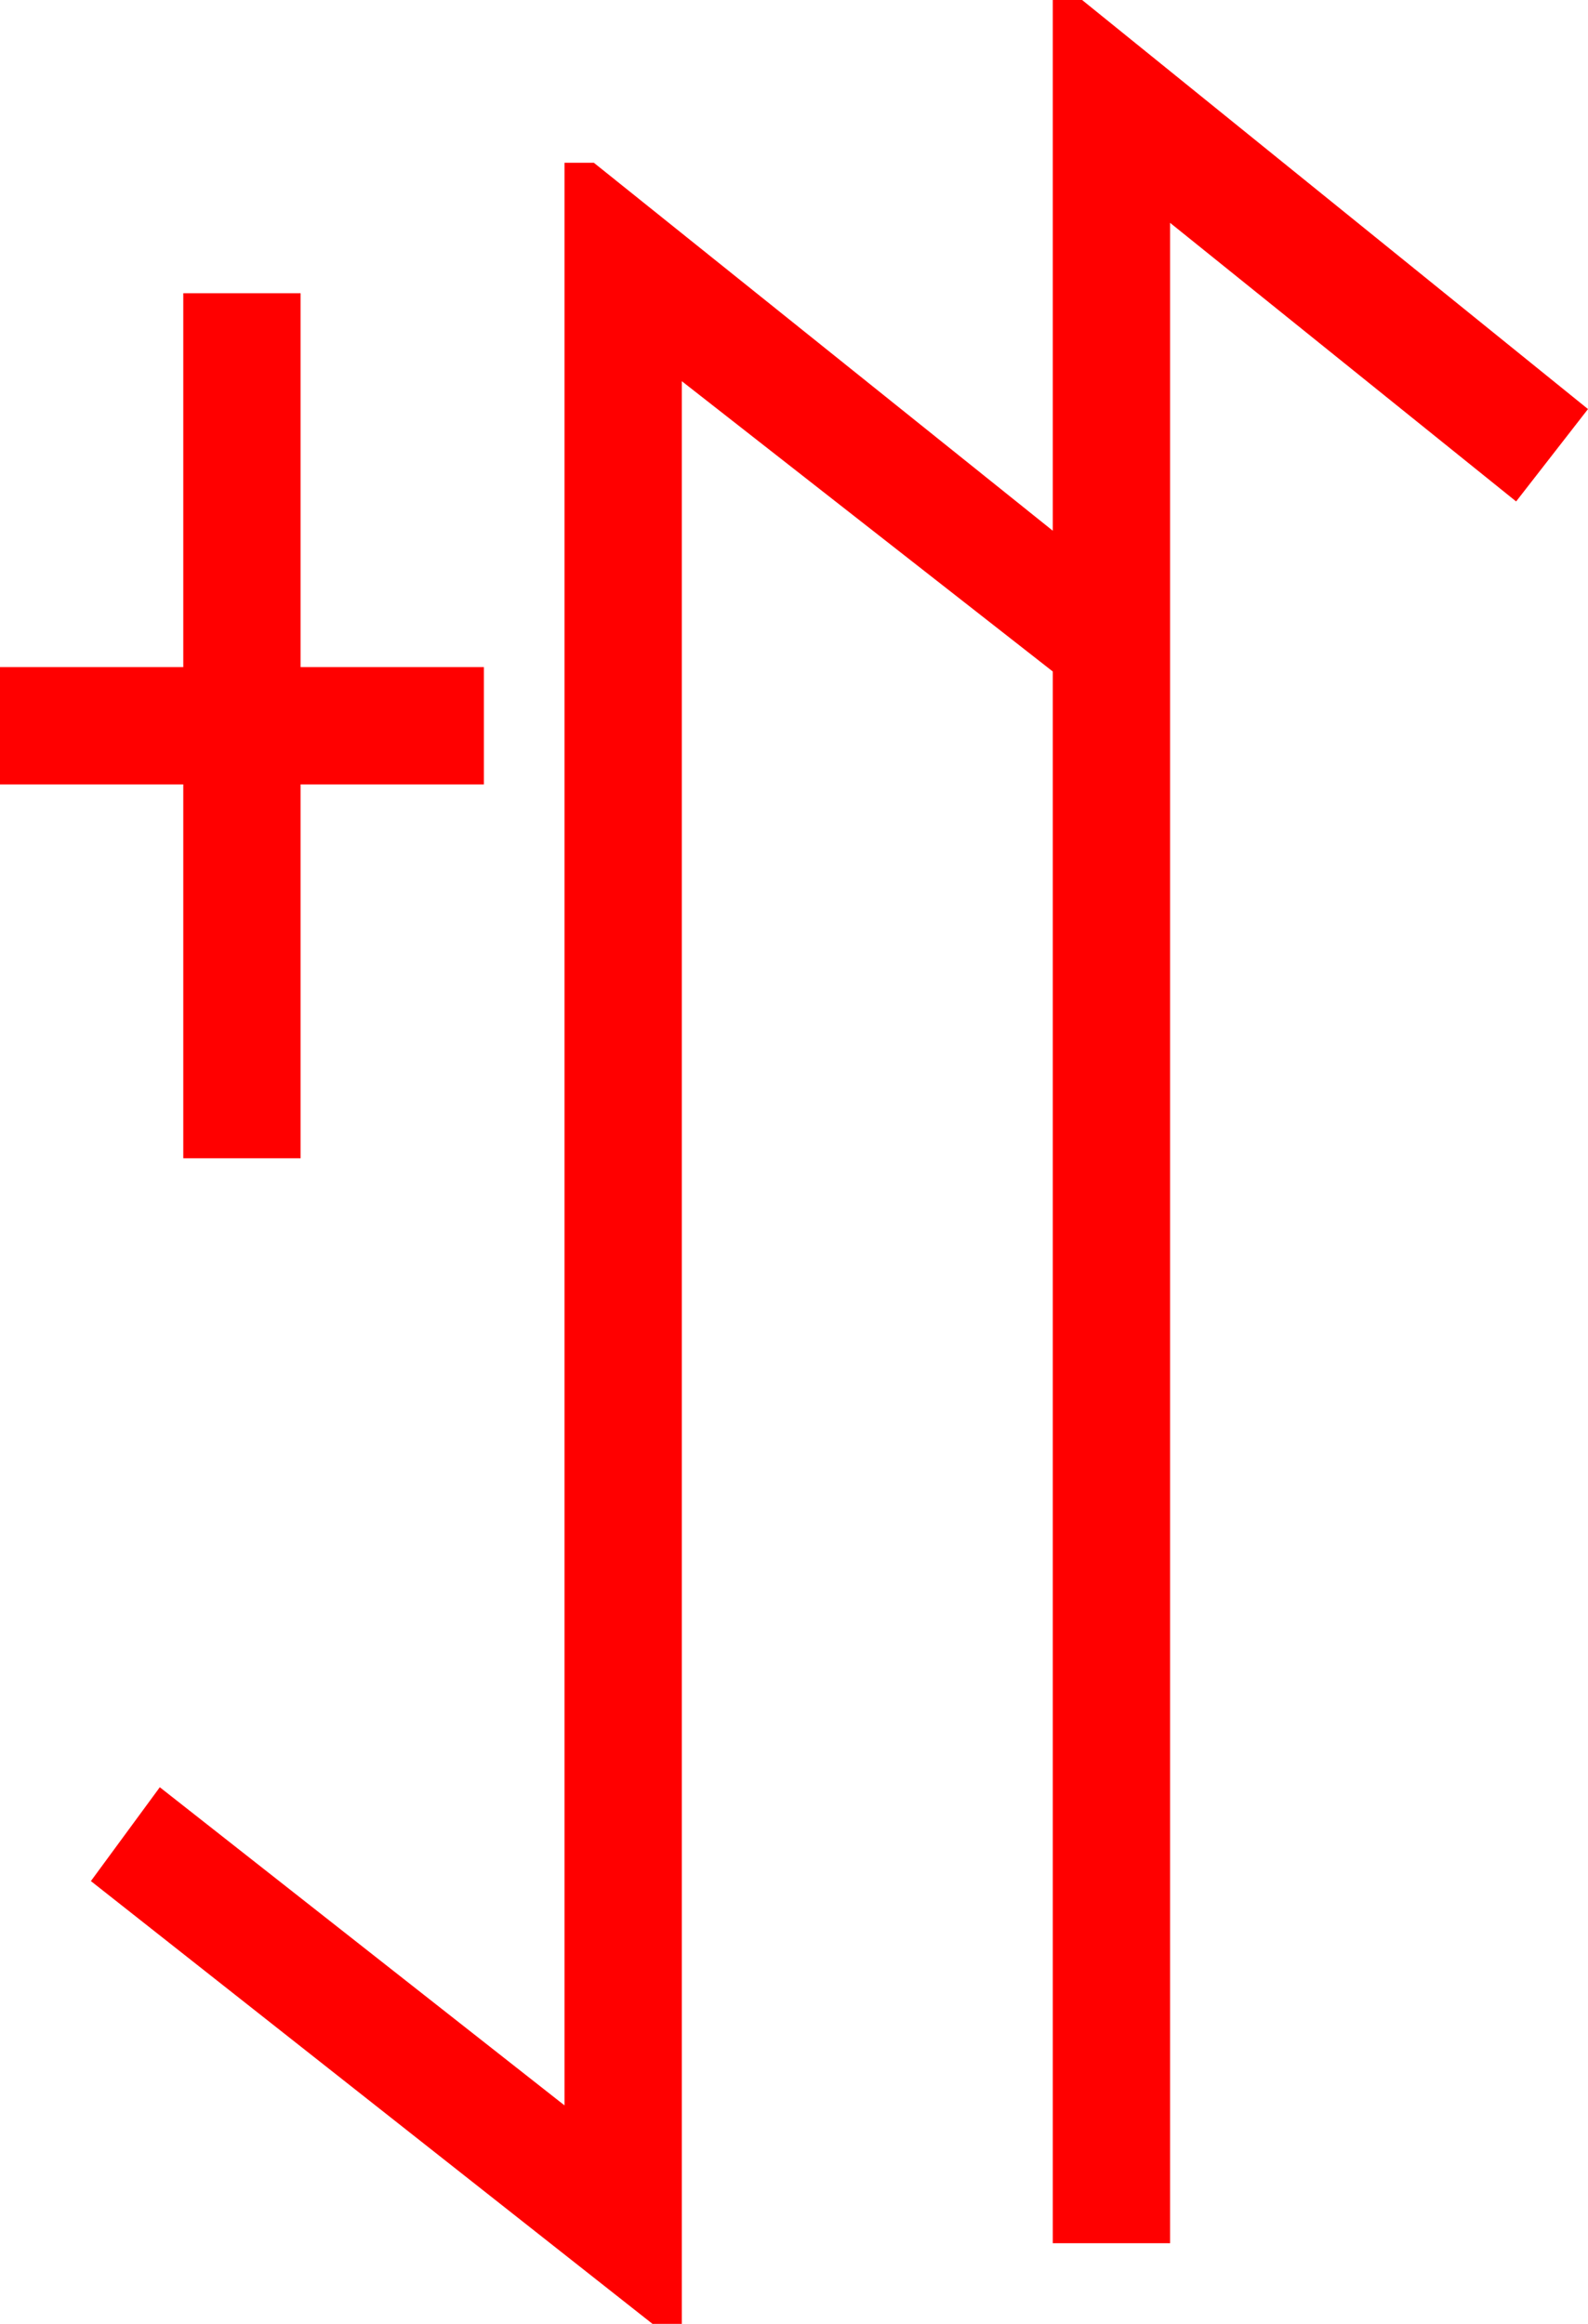 <?xml version="1.0" encoding="utf-8"?>
<!DOCTYPE svg PUBLIC "-//W3C//DTD SVG 1.1//EN" "http://www.w3.org/Graphics/SVG/1.1/DTD/svg11.dtd">
<svg width="31.729" height="46.436" xmlns="http://www.w3.org/2000/svg" xmlns:xlink="http://www.w3.org/1999/xlink" xmlns:xml="http://www.w3.org/XML/1998/namespace" version="1.1">
  <g>
    <g>
      <path style="fill:#FF0000;fill-opacity:1" d="M3.662,5.859L6.006,5.859 6.006,13.33 9.668,13.33 9.668,15.674 6.006,15.674 6.006,23.145 3.662,23.145 3.662,15.674 0,15.674 0,13.33 3.662,13.33 3.662,5.859z M21.035,0L21.621,0 31.729,8.174 30.293,10.02 23.379,4.453 23.379,44.824 21.035,44.824 21.035,13.418 13.623,7.617 13.623,46.436 13.037,46.436 1.816,37.588 3.193,35.713 11.279,42.07 11.279,3.252 11.865,3.252 21.035,10.605 21.035,0z" />
    </g>
  </g>
</svg>